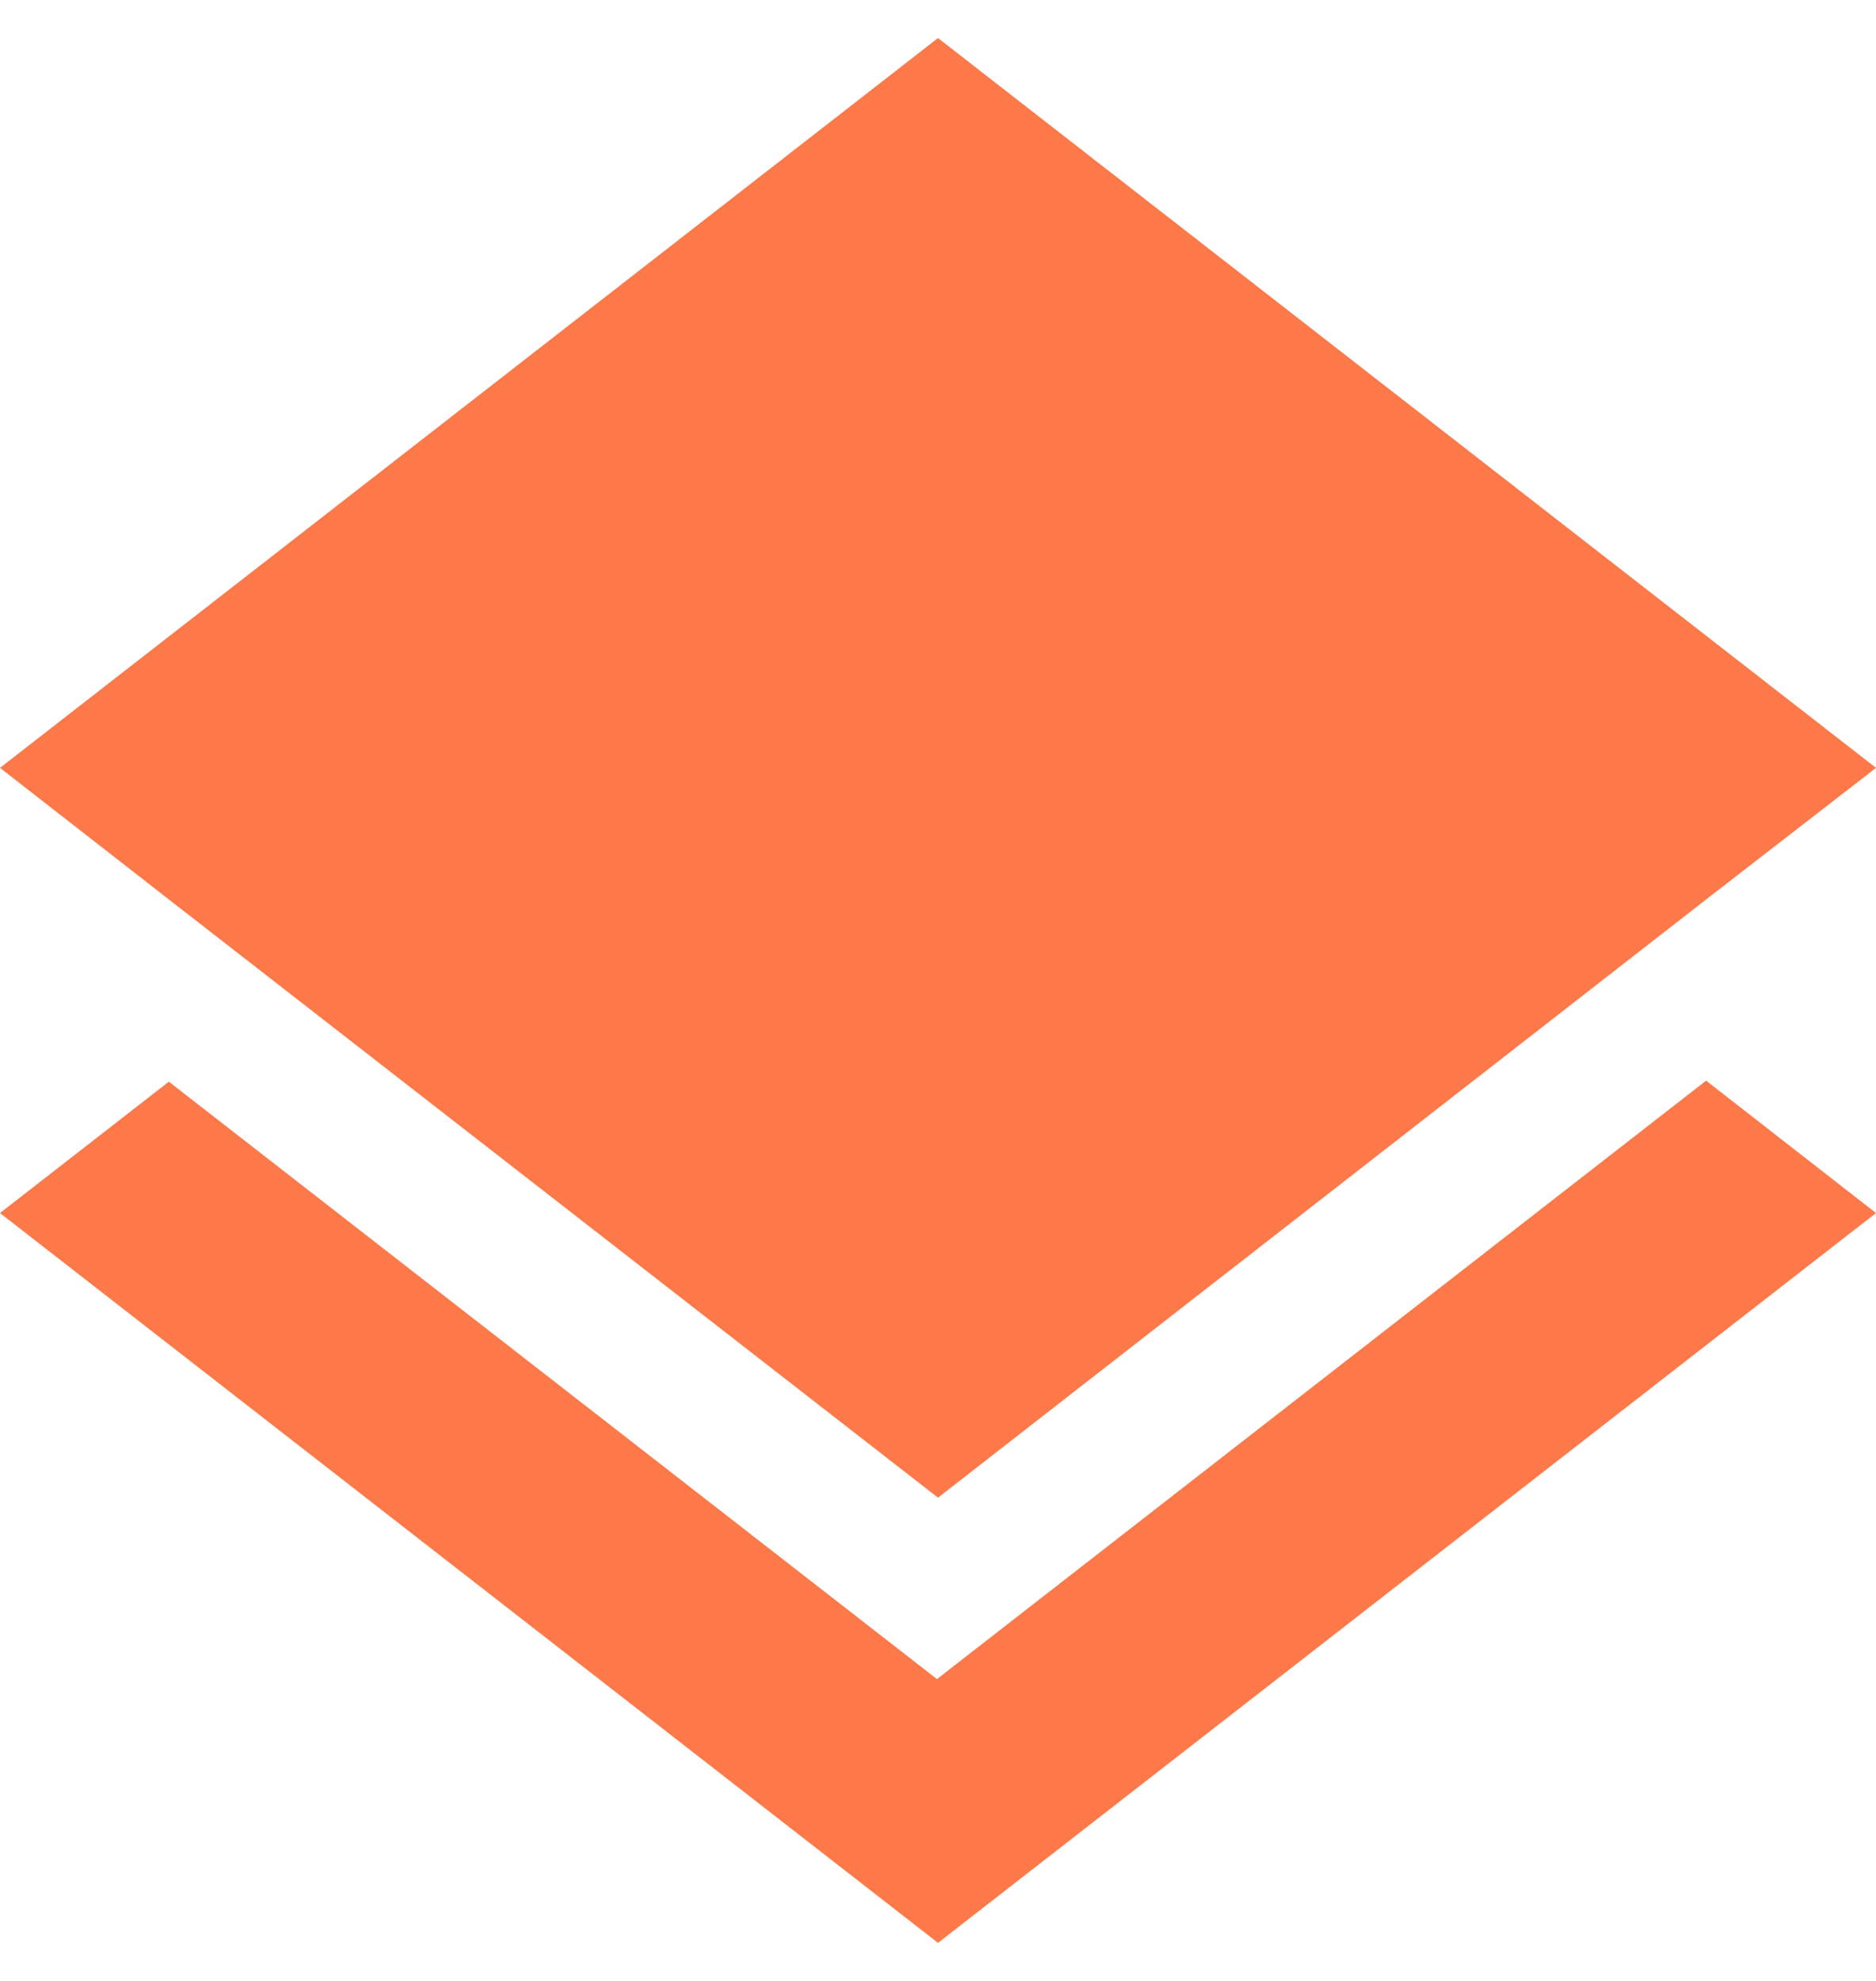 <svg width="18" height="19" viewBox="0 0 18 19" fill="none" xmlns="http://www.w3.org/2000/svg">
<path d="M9 18.635L0 11.635L1.62 10.375L8.99 16.105L16.37 10.365L18 11.635L9 18.635ZM9 14.365L1.63 8.635L0 7.365L9 0.365L18 7.365L16.36 8.635L9 14.365Z" fill="#FD7949"/>
</svg>
